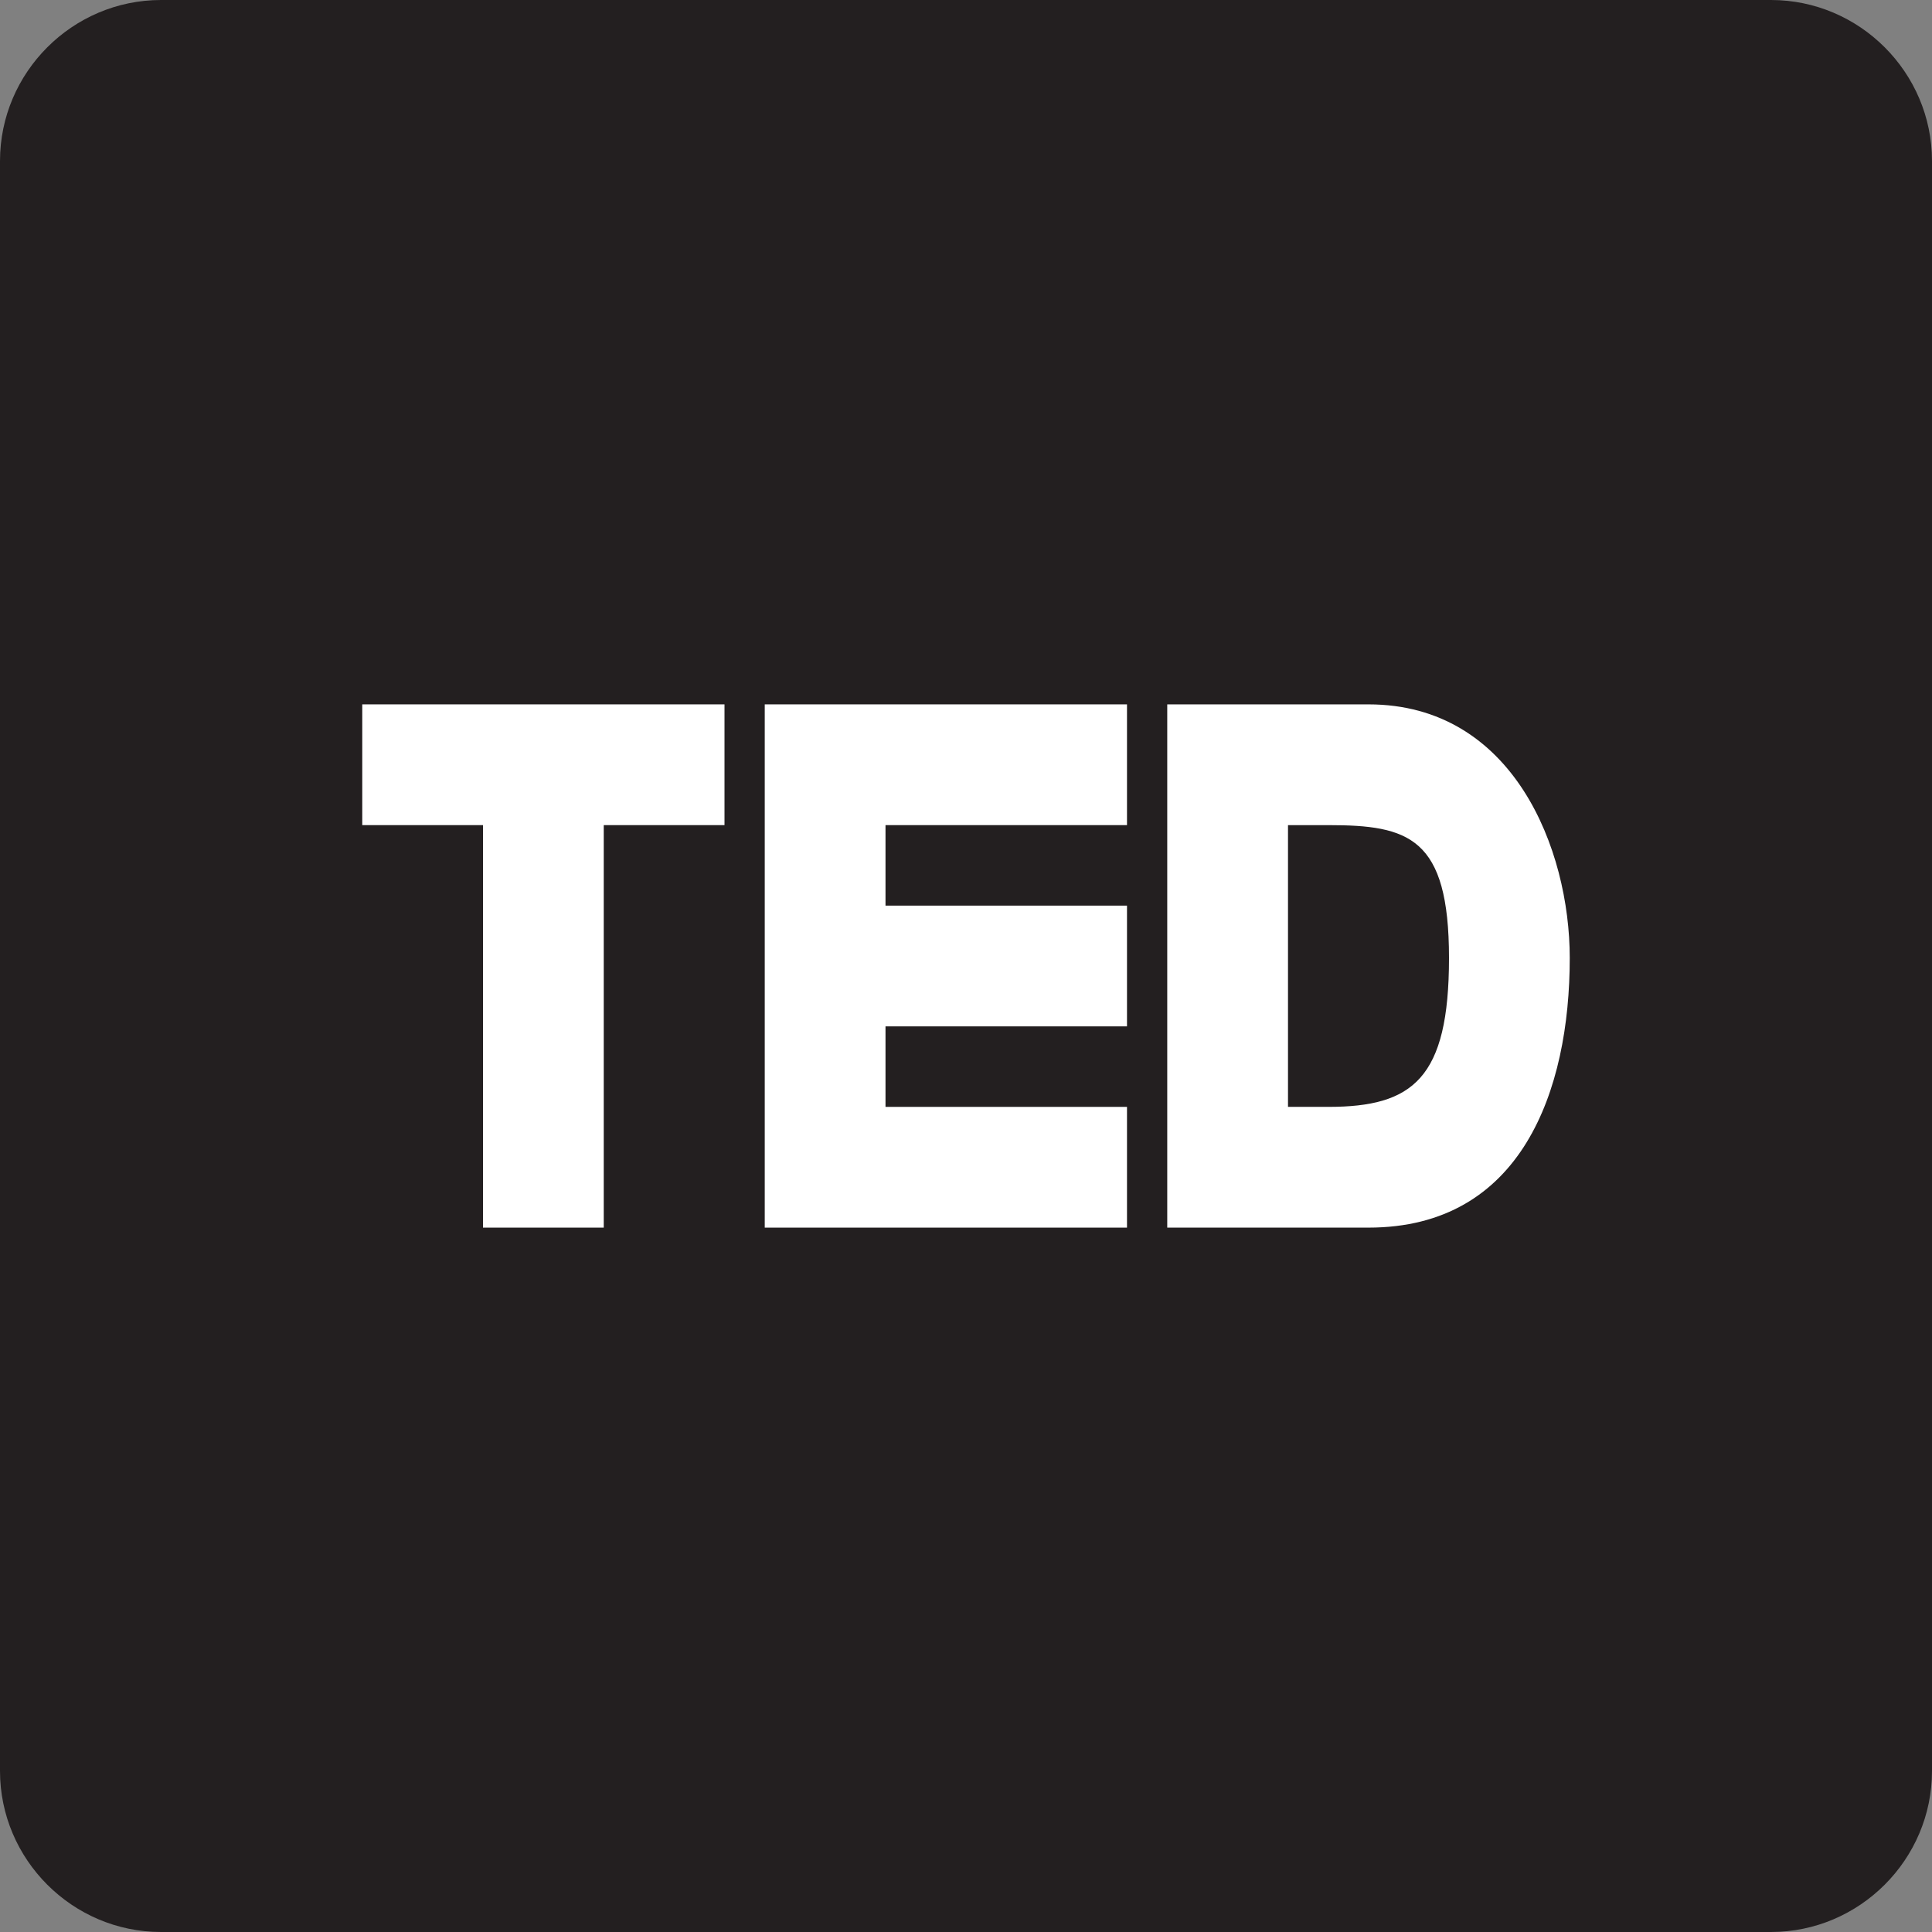 <?xml version="1.0" encoding="iso-8859-1"?>
<!-- Generator: Adobe Illustrator 19.2.1, SVG Export Plug-In . SVG Version: 6.00 Build 0)  -->
<svg version="1.1" id="Layer_1" xmlns="http://www.w3.org/2000/svg" xmlns:xlink="http://www.w3.org/1999/xlink" x="0px" y="0px"
	 viewBox="0 0 48 48" style="enable-background:new 0 0 48 48;" xml:space="preserve">
<rect x="0" y="0" width="48" height="48" fill="#808080" stroke="none"/>
<path style="fill:#231F20;" d="M44,0H4C1.8,0,0,1.8,0,4v40c0,2.2,1.8,4,4,4h40c2.2,0,4-1.8,4-4V4C48,1.8,46.2,0,44,0z"/>
<g id="Ted">
	<path id="D_1_" style="fill:#FFFFFF;" d="M34,17.5c3.6,0,5,3.6,5,6.3c0,3.3-1.2,6.7-5,6.7h-5v-13H34z M32,27.5h1c2.1,0,3-0.7,3-3.7
		s-1-3.3-3-3.3h-1V27.5z"/>
	<path id="E_1_" style="fill:#FFFFFF;" d="M19,17.5h9v3h-6v2h6v3h-6v2h6v3h-9V17.5z"/>
	<path id="T_1_" style="fill:#FFFFFF;" d="M12,20.5H9v-3h9v3h-3v10h-3V20.5z"/>
</g>
</svg>
